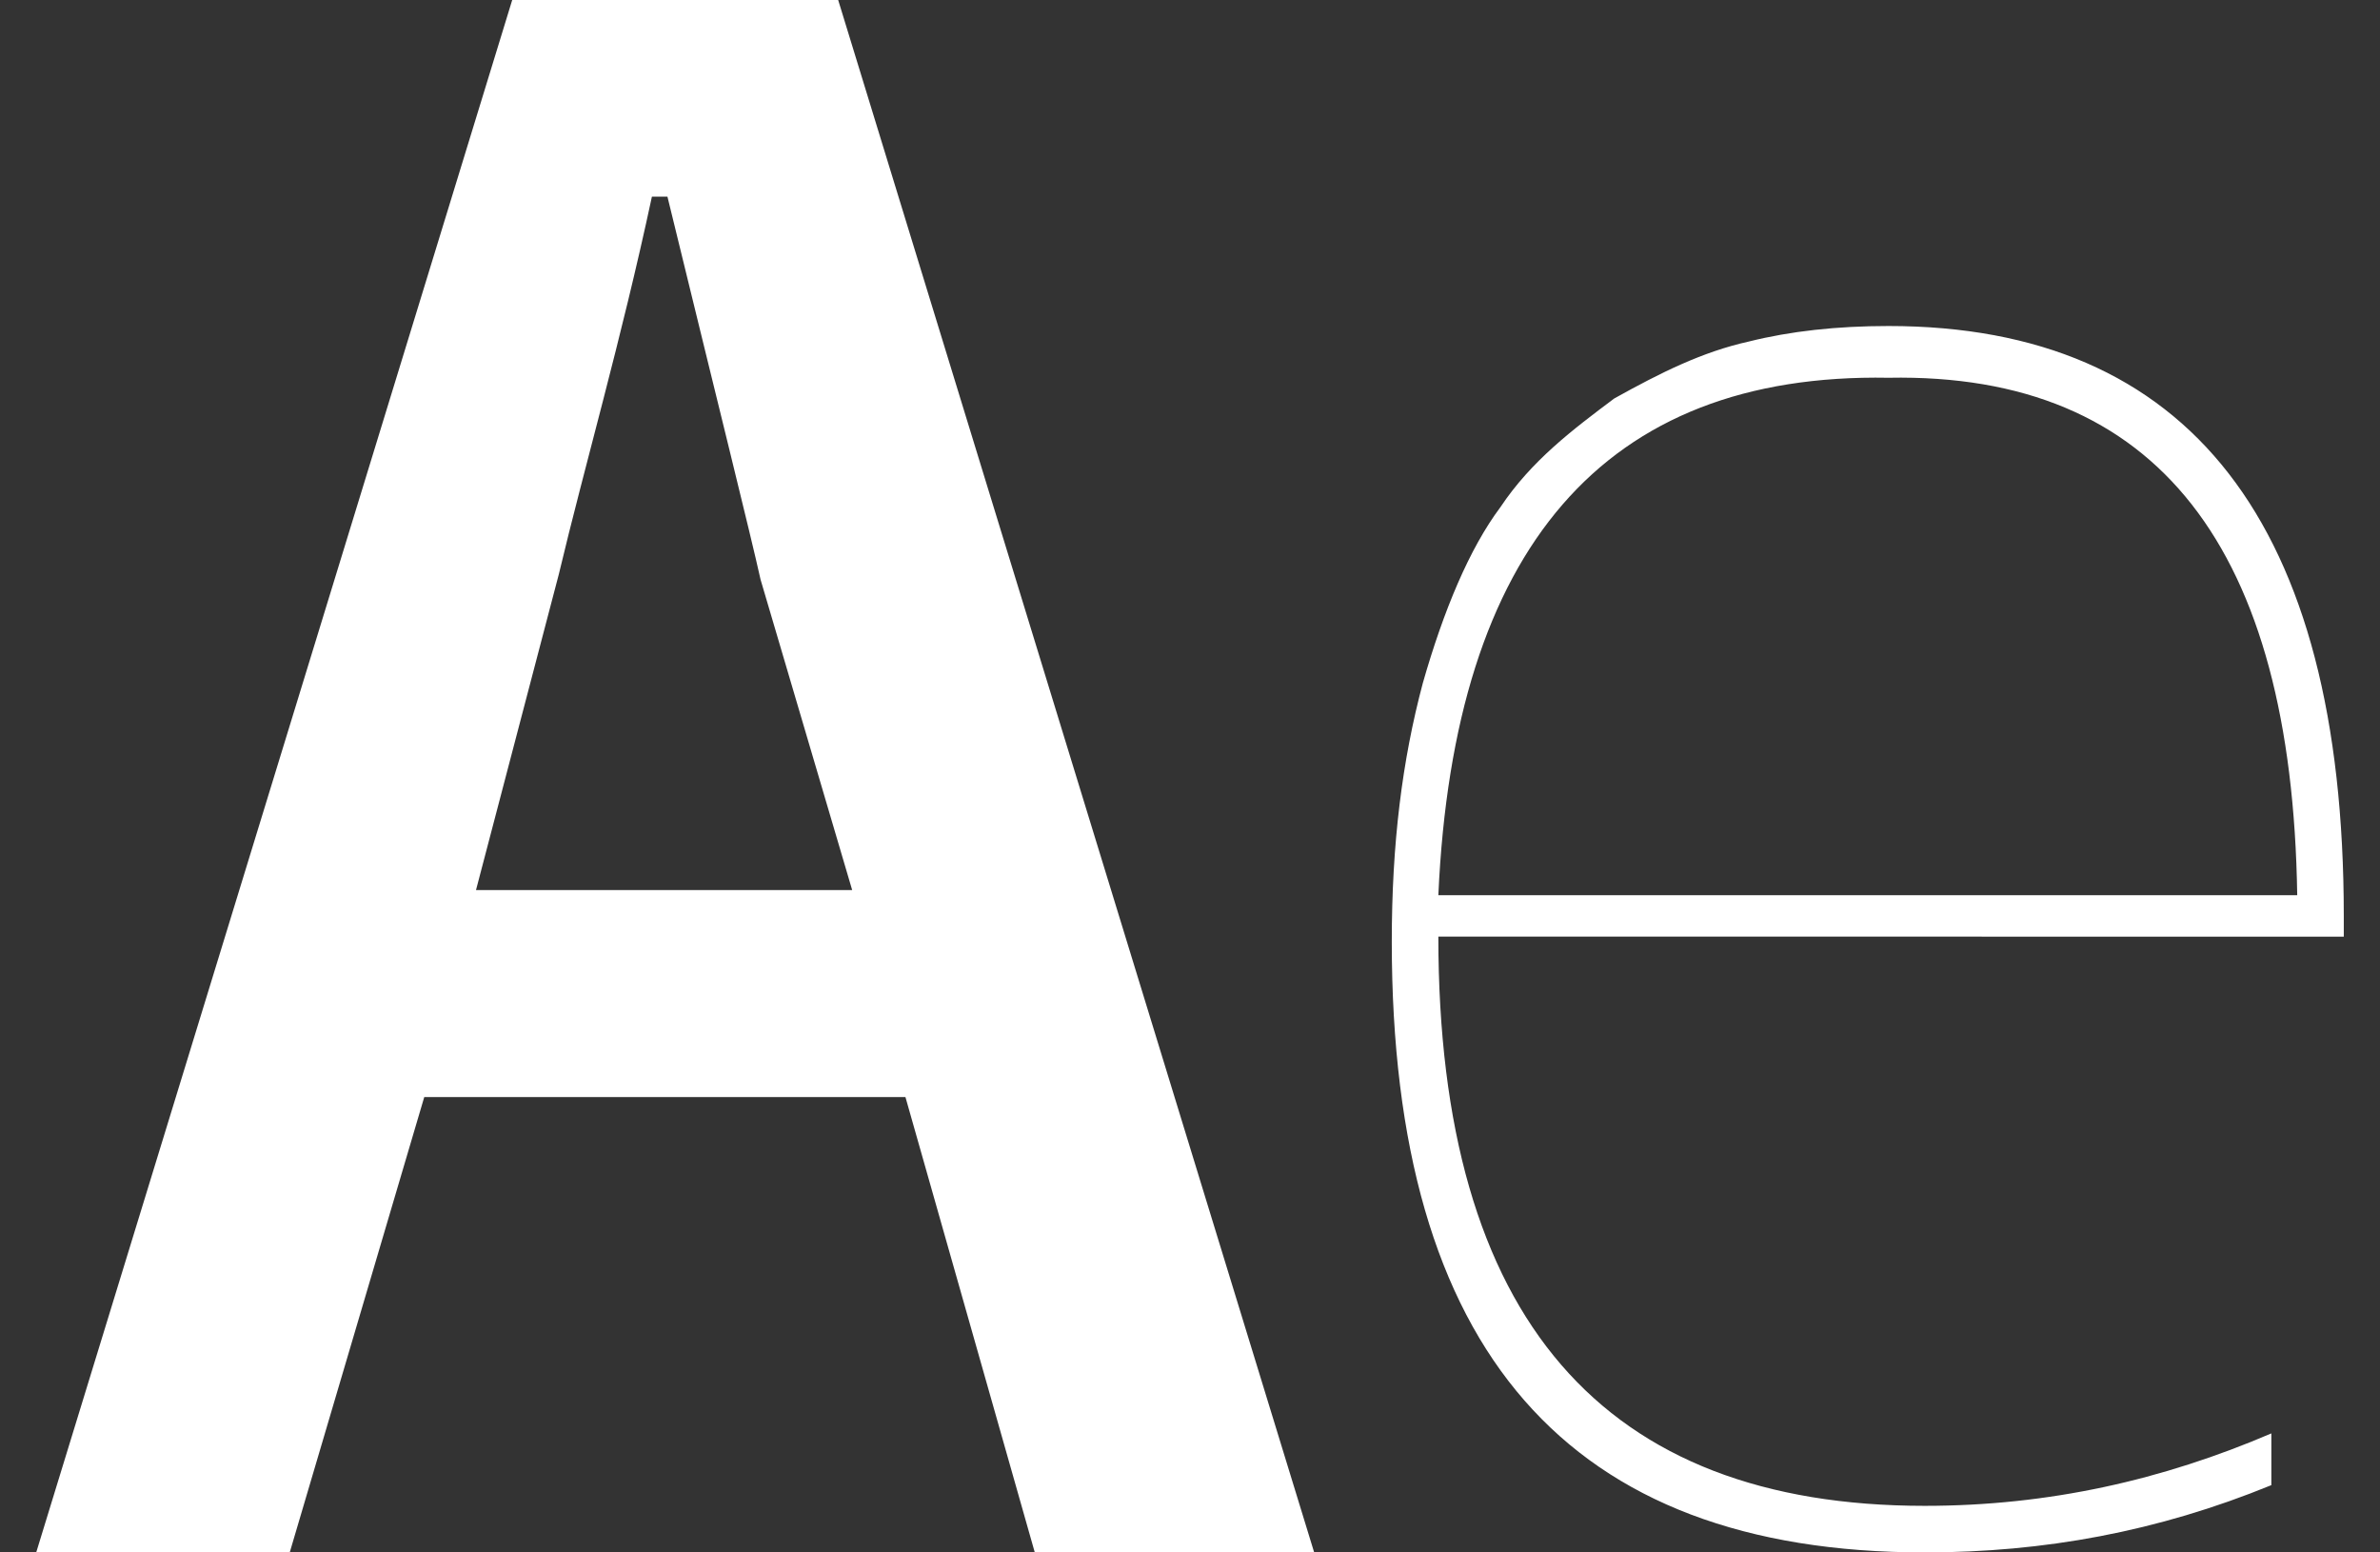 <?xml version="1.0" encoding="utf-8"?>
<!-- Generator: Adobe Illustrator 21.0.0, SVG Export Plug-In . SVG Version: 6.00 Build 0)  -->
<svg version="1.1" id="圖層_1" xmlns="http://www.w3.org/2000/svg" xmlns:xlink="http://www.w3.org/1999/xlink" x="0px" y="0px"
	 viewBox="0 0 46 30" style="enable-background:new 0 0 46 30;" xml:space="preserve">
<rect x="0" y="0" width="46" height="30" fill="#333333" stroke="none"/>
<style type="text/css">
	.st0{fill:#FFFFFF;}
	.st1{fill:none;stroke:#FFFFFF;stroke-miterlimit:10;}
	.st2{fill:#FFFFFF;stroke:#FFFFFF;stroke-miterlimit:10;}
	.st3{fill:#1A1A1A;}
	.st4{fill:#856E40;}
	.st5{fill:none;stroke:#333333;stroke-miterlimit:10;}
	.st6{fill:#333333;}
</style>
<g>
	<g>
		<path class="st0" d="M16.2,0l9.2,30H20l-2.5-8.8H8.2L5.6,30H0.7L9.9,0H16.2z M16.5,17.3l-1.8-6.1c-0.2-0.9-0.8-3.3-1.8-7.4h-0.3
			c-0.6,2.8-1.3,5.2-1.8,7.3l-1.6,6.1H16.5z"/>
	</g>
	<path class="st0" d="M37.2,29.1c2.4,0,4.6-0.5,6.7-1.4v1c-2.2,0.9-4.4,1.3-6.7,1.3c-6.9,0-10.3-3.9-10.3-11.8c0-1.9,0.2-3.5,0.6-5
		c0.4-1.4,0.9-2.6,1.5-3.4c0.6-0.9,1.4-1.5,2.2-2.1c0.9-0.5,1.7-0.9,2.6-1.1c0.8-0.2,1.7-0.3,2.7-0.3c5.8,0,8.8,3.8,8.8,11.4v0.4
		H27.8C27.8,25.5,31,29.1,37.2,29.1z M27.8,17.3h16.6c-0.1-6.7-2.7-10.1-7.9-10C31,7.2,28.1,10.6,27.8,17.3z"/>
</g>
</svg>
